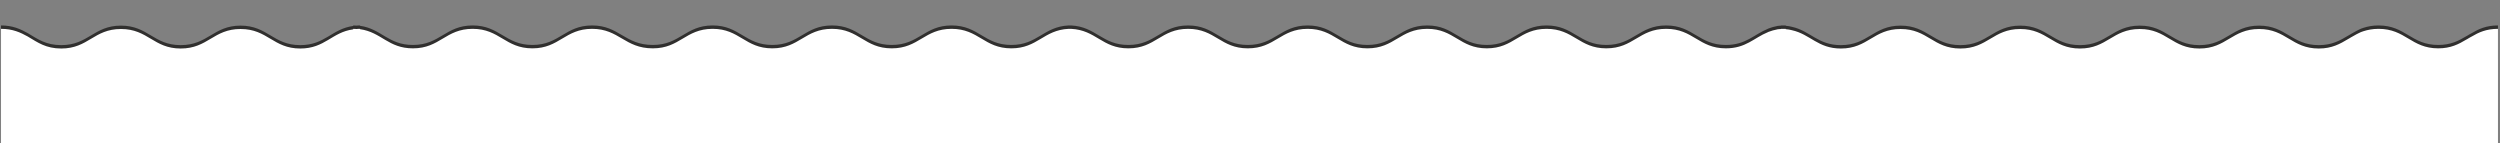<?xml version="1.0" encoding="utf-8"?>
<!-- Generator: Adobe Illustrator 26.3.1, SVG Export Plug-In . SVG Version: 6.00 Build 0)  -->
<svg version="1.1" id="Layer_1" xmlns="http://www.w3.org/2000/svg" xmlns:xlink="http://www.w3.org/1999/xlink" x="0px" y="0px"
	 viewBox="0 0 1473.6 84.5" style="enable-background:new 0 0 1473.6 84.5;" xml:space="preserve">
<rect x="0" y="0" width="1473.6" height="84.5" fill="#808080" stroke="none"/>
<style type="text/css">
	.st0{fill:#302F2E;}
	.st1{fill:#FFFFFF;}
</style>
<g>
	<path class="st0" d="M1472.4,35V15c-6.9,0-11.4,2.1-15.6,4.6c-0.1,0.1-0.3,0.2-0.4,0.2c-0.8,0.4-1.5,0.9-2.2,1.3
		c-0.1,0.1-0.3,0.2-0.4,0.2c-4.5,2.7-9.2,5.2-16.6,5.2c-16,0-19.2-11.5-35.2-11.5c-3.5,0-6.4,0.6-8.9,1.4c-1,0.3-2,0.7-2.9,1.2
		c-0.4,0.2-0.8,0.4-1.2,0.6c-1.1,0.6-2.2,1.2-3.2,1.8c-0.3,0.2-0.6,0.4-1,0.6c-0.2,0.1-0.5,0.3-0.7,0.4c-4.7,2.8-9.5,5.6-17.3,5.6
		c-16,0-19.2-11.5-35.2-11.5s-19.2,11.5-35.2,11.5s-19.2-11.5-35.1-11.5l0,0c0,0,0,0-0.1,0c0,0,0,0-0.1,0l0,0l0,0l0,0
		c-15.9,0.1-19.1,11.5-35.1,11.5s-19.2-11.5-35.2-11.5s-19.2,11.5-35.3,11.5c-16,0-19.2-11.5-35.2-11.5s-19.2,11.5-35.2,11.5
		c-13.6,0-18-8.4-28.9-10.8c-1.1-0.3-2.3-0.5-3.6-0.6V15c-0.5,0-0.9,0-1.4,0c-0.4,0-0.9,0-1.4,0v0.1c-0.4,0-0.8,0.1-1.3,0.1
		s-0.8,0.1-1.2,0.2c-1.6,0.3-3,0.7-4.3,1.2c-0.3,0.1-0.7,0.2-1,0.4c-8.1,3.3-12.9,9.5-24.7,9.5c-16,0-19.2-11.5-35.2-11.5
		s-19.2,11.5-35.3,11.5c-16,0-19.2-11.5-35.2-11.5s-19.2,11.5-35.2,11.5S857.2,15,841.3,15l0,0l0,0l0,0c0,0,0,0-0.1,0c0,0,0,0-0.1,0
		l0,0l0,0l0,0C825.2,15.1,822,26.5,806,26.5S786.8,15,770.8,15s-19.2,11.5-35.3,11.5c-16,0-19.2-11.5-35.2-11.5
		s-19.2,11.5-35.2,11.5c-15.5,0-19-10.8-33.8-11.5l0,0c-0.2,0-0.5,0-0.7,0l0,0l0,0l0,0c-0.2,0-0.5,0-0.7,0l0,0
		c-14.8,0.7-18.3,11.5-33.8,11.5c-16,0-19.2-11.5-35.2-11.5s-19.2,11.5-35.3,11.5c-16,0-19.2-11.5-35.2-11.5s-19.2,11.5-35.2,11.5
		S436,15,420.1,15l0,0l0,0l0,0c0,0,0,0-0.1,0s0,0-0.1,0l0,0c-15.9,0.1-19.1,11.5-35.1,11.5C368.2,26.5,365,15,349,15
		s-19.2,11.5-35.2,11.5S294.6,15,278.6,15s-19.2,11.5-35.2,11.5c-14.6,0-18.5-9.5-31.2-11.3l0,0V15c-0.7,0-1.4,0-2,0.1
		c-0.7,0-1.3-0.1-2-0.1v0.3l0,0C195.6,17,191.6,26.6,177,26.6c-16,0-19.2-11.5-35.2-11.5s-19.2,11.5-35.3,11.5
		c-16,0-19.2-11.5-35.2-11.5S52.1,26.6,36.1,26.6c-9,0-13.9-3.6-19.3-6.8c-0.1-0.1-0.2-0.1-0.3-0.2C12,17.1,7.5,15,0.6,15v20H1472.4
		z"/>
</g>
<g>
	<path class="st1" d="M1472.4,87V17c-6.9,0-11.4,2.1-15.6,4.6c-0.1,0.1-0.3,0.2-0.4,0.2c-0.8,0.4-1.5,0.9-2.2,1.3
		c-0.1,0.1-0.3,0.2-0.4,0.2c-4.5,2.7-9.2,5.2-16.6,5.2c-16,0-19.2-11.5-35.2-11.5c-3.5,0-6.4,0.6-8.9,1.4c-1,0.3-2,0.7-2.9,1.2
		c-0.4,0.2-0.8,0.4-1.2,0.6c-1.1,0.6-2.2,1.2-3.2,1.8c-0.3,0.2-0.6,0.4-1,0.6c-0.2,0.1-0.5,0.3-0.7,0.4c-4.7,2.8-9.5,5.6-17.3,5.6
		c-16,0-19.2-11.5-35.2-11.5s-19.2,11.5-35.2,11.5s-19.2-11.5-35.1-11.5l0,0c0,0,0,0-0.1,0c0,0,0,0-0.1,0l0,0l0,0l0,0
		c-15.9,0.1-19.1,11.5-35.1,11.5s-19.2-11.5-35.2-11.5s-19.2,11.5-35.3,11.5c-16,0-19.2-11.5-35.2-11.5s-19.2,11.5-35.2,11.5
		c-13.6,0-18-8.4-28.9-10.8c-1.1-0.3-2.3-0.5-3.6-0.6V17c-0.5,0-0.9,0-1.4,0c-0.4,0-0.9,0-1.4,0v0.1c-0.4,0-0.8,0.1-1.3,0.1
		s-0.8,0.1-1.2,0.2c-1.6,0.3-3,0.7-4.3,1.2c-0.3,0.1-0.7,0.2-1,0.4c-8.1,3.3-12.9,9.5-24.7,9.5c-16,0-19.2-11.5-35.2-11.5
		s-19.2,11.5-35.3,11.5c-16,0-19.2-11.5-35.2-11.5s-19.2,11.5-35.2,11.5S857.2,17,841.3,17l0,0l0,0l0,0c0,0,0,0-0.1,0c0,0,0,0-0.1,0
		l0,0l0,0l0,0C825.2,17.1,822,28.5,806,28.5S786.8,17,770.8,17s-19.2,11.5-35.3,11.5c-16,0-19.2-11.5-35.2-11.5
		s-19.2,11.5-35.2,11.5c-15.5,0-19-10.8-33.8-11.5l0,0c-0.2,0-0.5,0-0.7,0l0,0l0,0l0,0c-0.2,0-0.5,0-0.7,0l0,0
		c-14.8,0.7-18.3,11.5-33.8,11.5c-16,0-19.2-11.5-35.2-11.5s-19.2,11.5-35.3,11.5c-16,0-19.2-11.5-35.2-11.5s-19.2,11.5-35.2,11.5
		S436,17,420.1,17l0,0l0,0l0,0c0,0,0,0-0.1,0s0,0-0.1,0l0,0c-15.9,0.1-19.1,11.5-35.1,11.5C368.2,28.5,365,17,349,17
		s-19.2,11.5-35.2,11.5S294.6,17,278.6,17s-19.2,11.5-35.2,11.5c-14.6,0-18.5-9.5-31.2-11.3l0,0V17c-0.7,0-1.4,0-2,0.1
		c-0.7,0-1.3-0.1-2-0.1v0.3l0,0C195.6,19,191.6,28.6,177,28.6c-16,0-19.2-11.5-35.2-11.5s-19.2,11.5-35.3,11.5
		c-16,0-19.2-11.5-35.2-11.5S52.1,28.6,36.1,28.6c-9,0-13.9-3.6-19.3-6.8c-0.1-0.1-0.2-0.1-0.3-0.2C12,19.1,7.5,17,0.6,17v70H1472.4
		z"/>
</g>
</svg>
